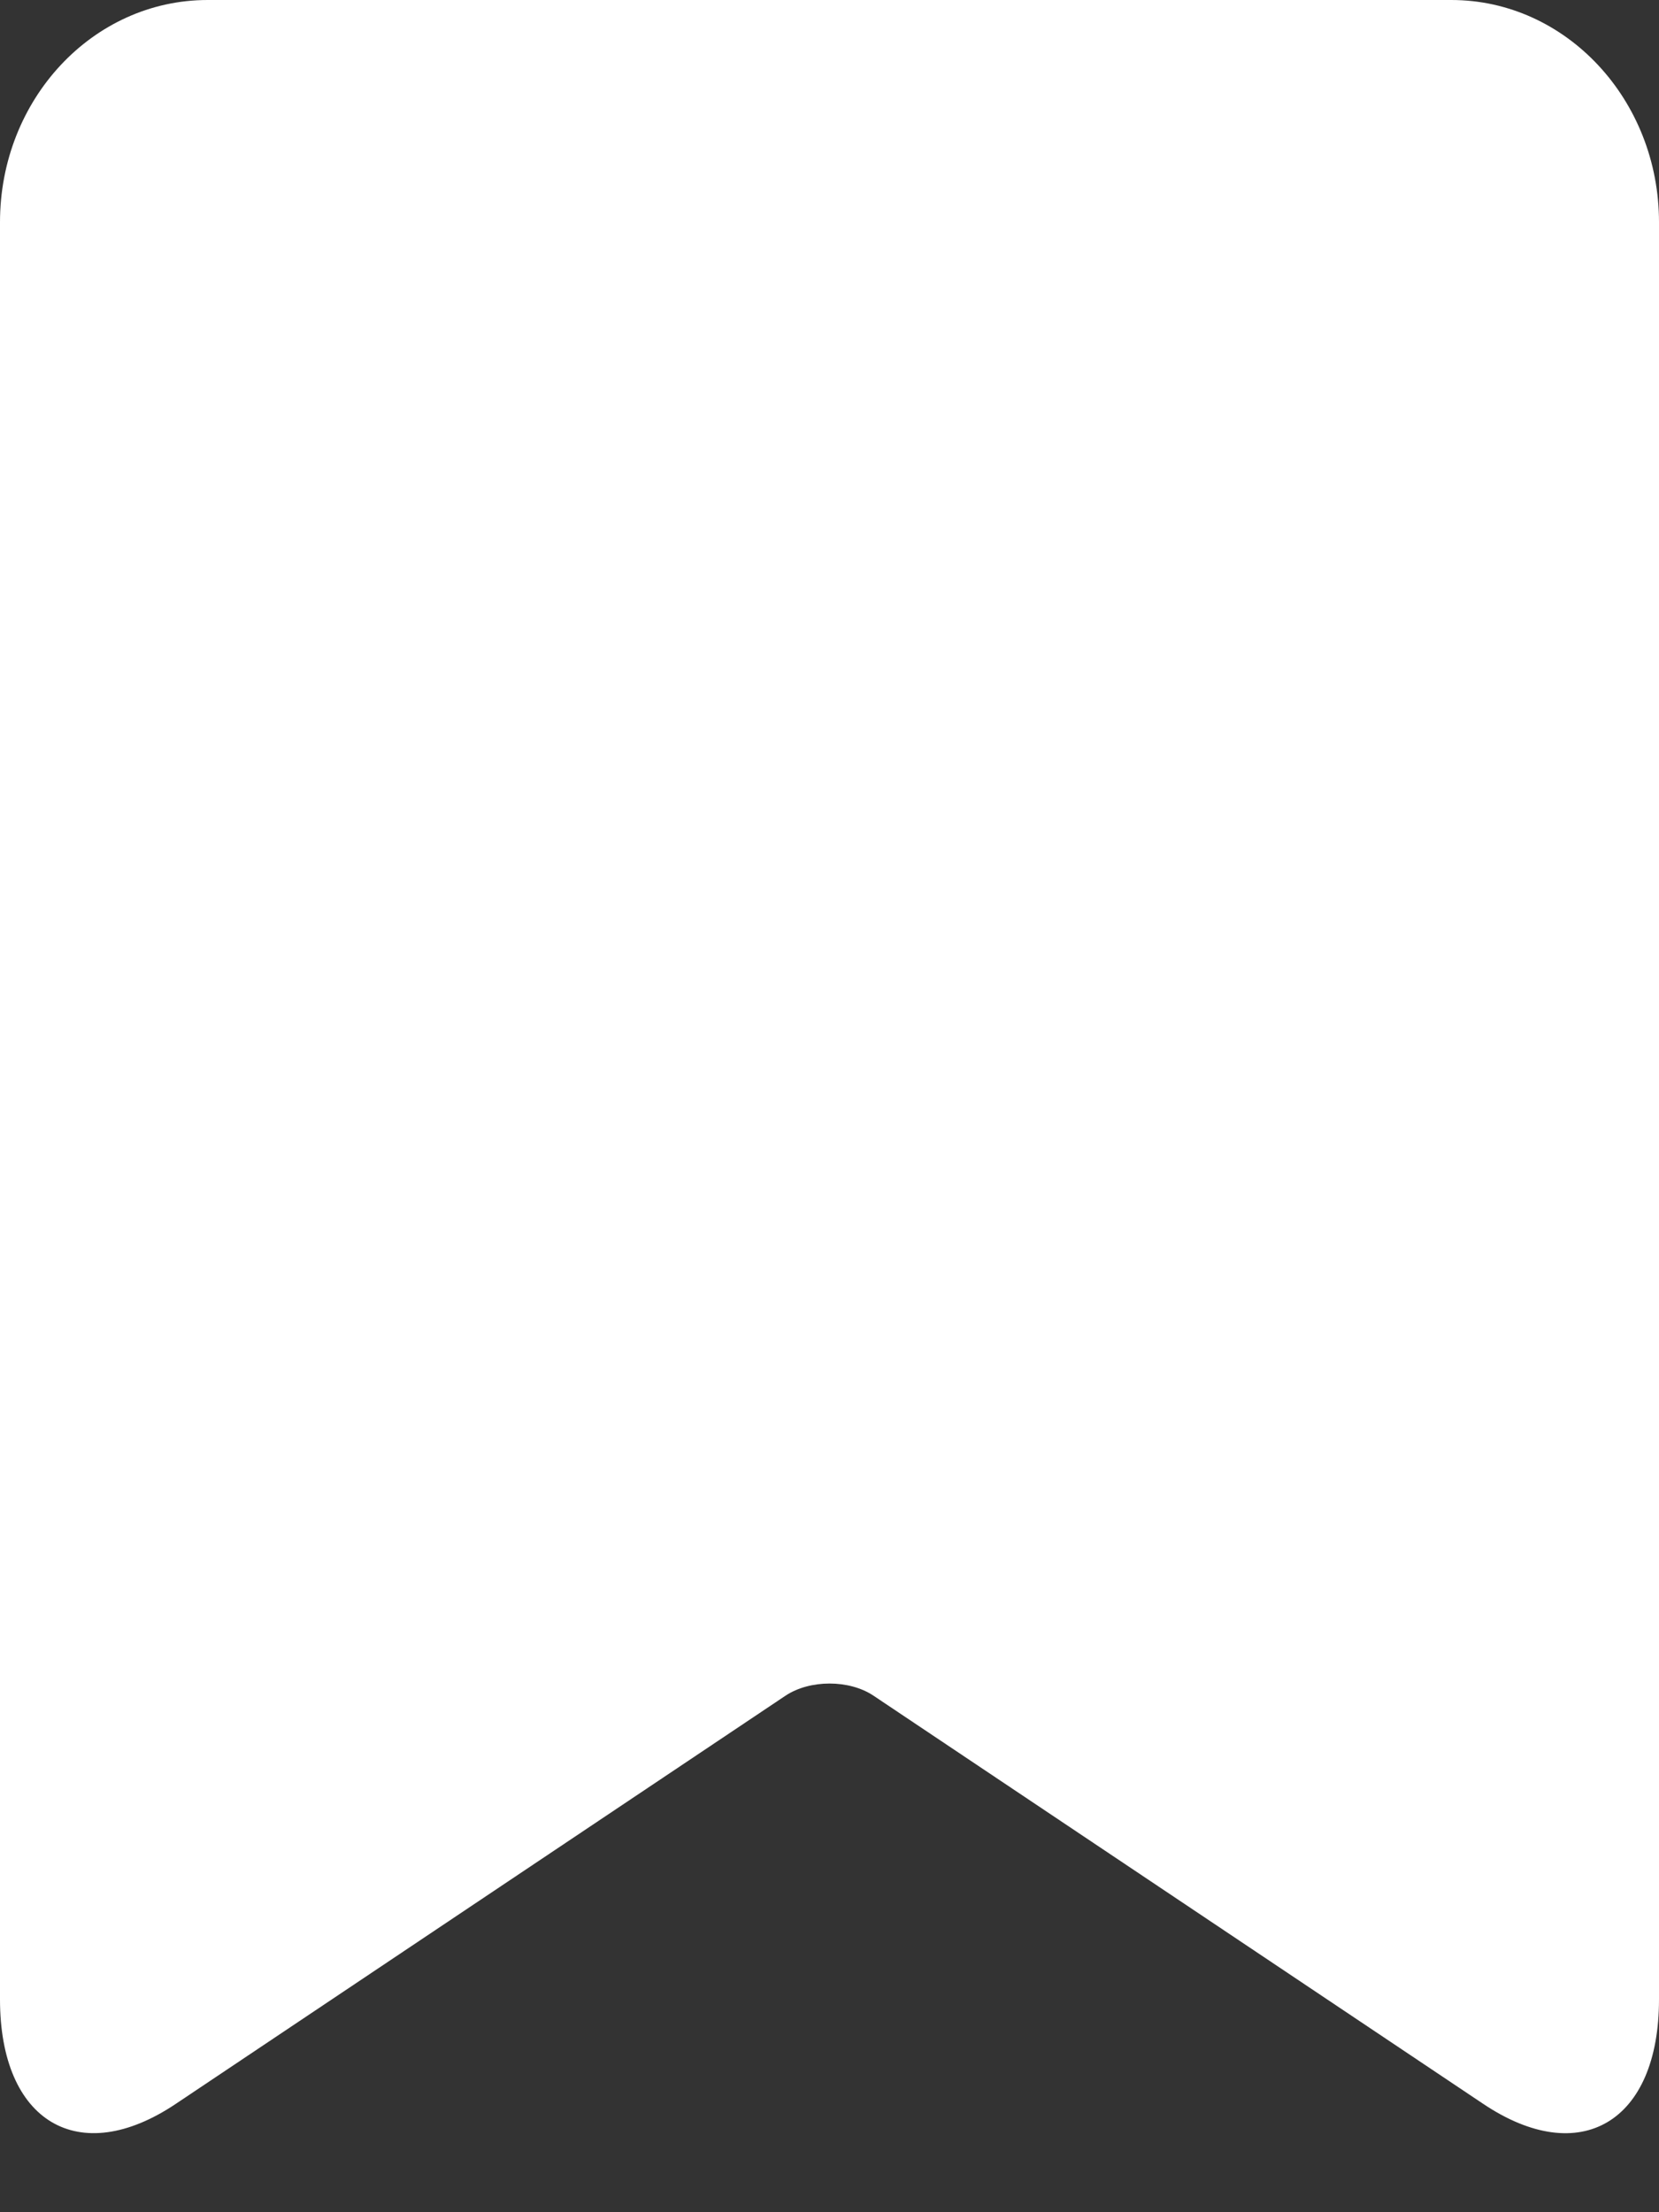 <?xml version="1.0" encoding="UTF-8"?>
<svg width="12px" height="16px" viewBox="0 0 12 16" version="1.1" xmlns="http://www.w3.org/2000/svg" xmlns:xlink="http://www.w3.org/1999/xlink">
    <rect x="0" y="0" width="12" height="16" fill="#333333" stroke="none"/>
    <!-- Generator: Sketch 52.6 (67491) - http://www.bohemiancoding.com/sketch -->
    <title>Rectangle 1143</title>
    <desc>Created with Sketch.</desc>
    <g id="New" stroke="none" stroke-width="1" fill="none" fill-rule="evenodd">
        <g id="Inbox-mobile:-FoC-(long-press)" transform="translate(-33, -651)" fill="#FFFFFF" fill-rule="nonzero">
            <g id="Group-10" transform="translate(0, 336)">
                <g id="Group-9" transform="translate(16, 202)">
                    <g id="Group-8" transform="translate(0, 98)">
                        <g id="Group-5">
                            <path d="M18.502,15 L27.498,15 C28.328,15 29,15.722 29,16.607 L29,29.461 C29,30.349 28.43,30.687 27.728,30.216 L23.318,27.264 C23.143,27.147 22.858,27.147 22.682,27.264 L18.272,30.216 C17.57,30.687 17,30.347 17,29.461 L17,16.607 C17,15.719 17.671,15 18.502,15 Z" id="Rectangle-1143"></path>
                        </g>
                    </g>
                </g>
            </g>
        </g>
    </g>
</svg>